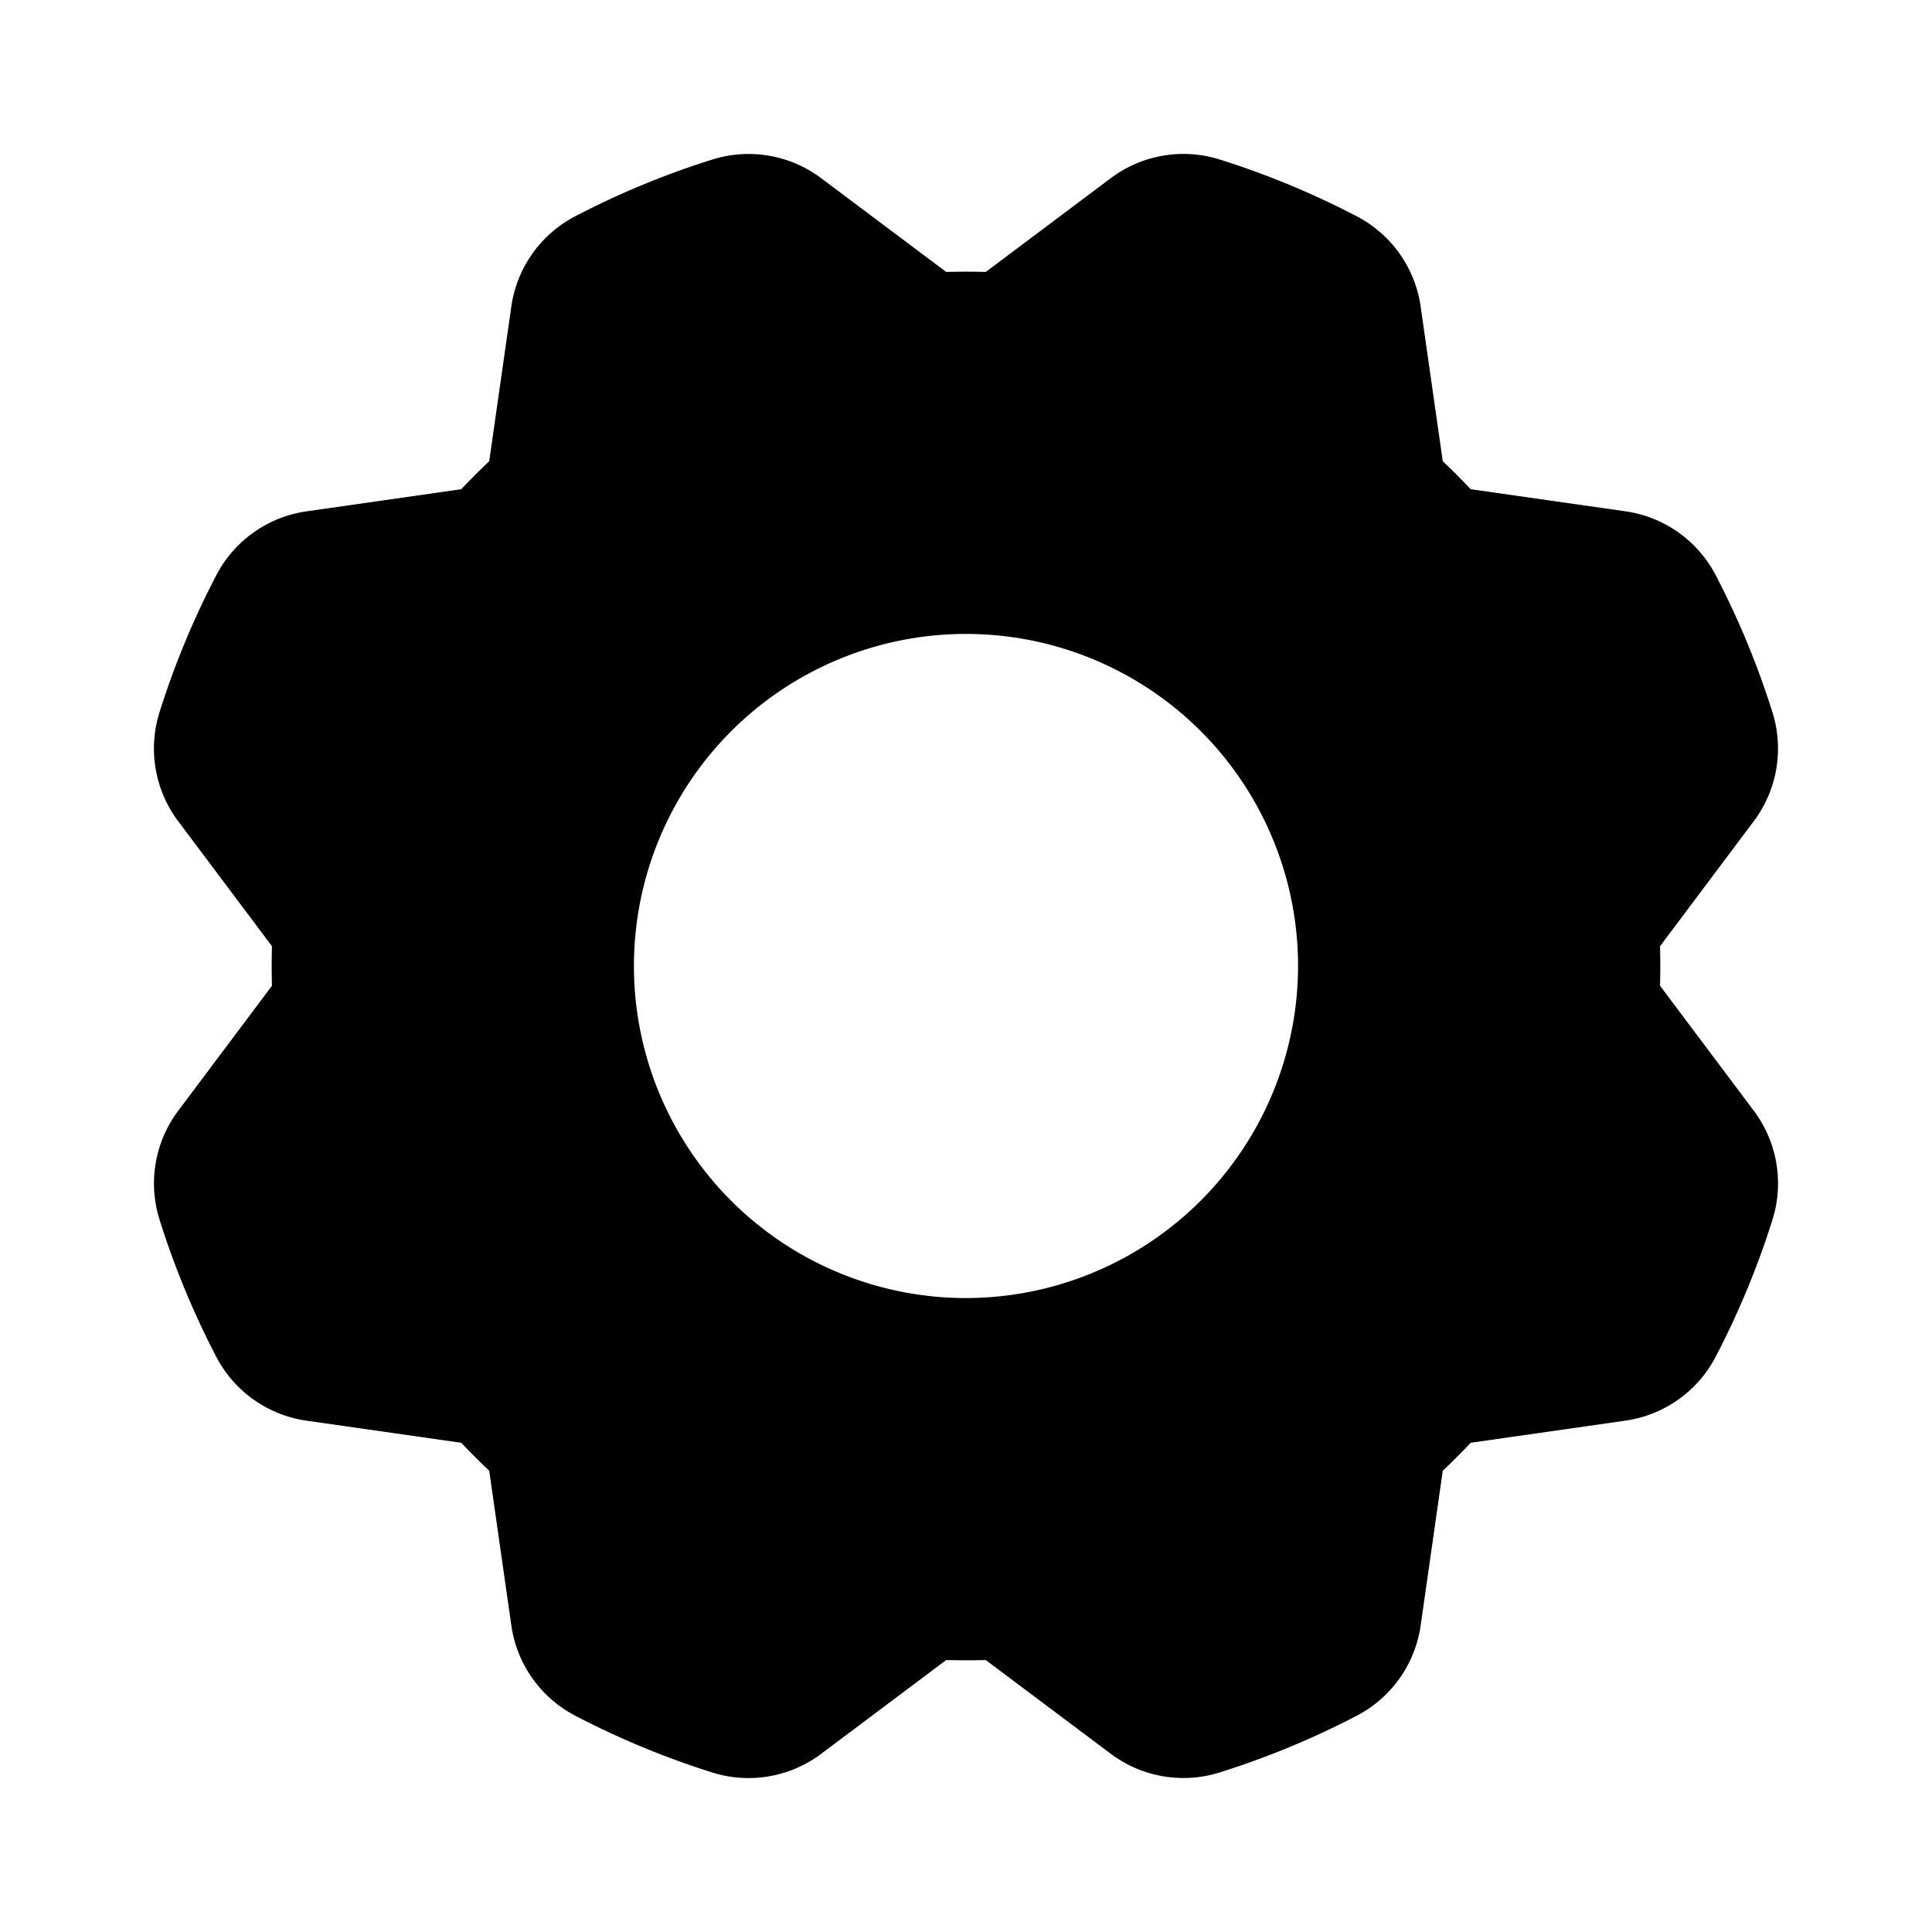 <svg id="Flat" xmlns="http://www.w3.org/2000/svg" viewBox="0 0 256.001 256.001">
  <path d="M232.399,147.198l-12.436-16.581c.024-.873.037-1.747.037-2.617,0-.87-.012-1.745-.037-2.62l12.431-16.58A16.027,16.027,0,0,0,234.874,94.431a111.771,111.771,0,0,0-7.553-18.255,16.033,16.033,0,0,0-11.925-8.422l-20.518-2.931q-.899-.952-1.824-1.877-.923-.923-1.878-1.826l-2.934-20.515a16.031,16.031,0,0,0-8.408-11.914,111.635,111.635,0,0,0-18.248-7.567,16.038,16.038,0,0,0-14.388,2.476L130.618,36.036c-1.748-.048-3.489-.048-5.236,0L108.801,23.604a16.036,16.036,0,0,0-14.37-2.479,111.643,111.643,0,0,0-18.252,7.553,16.033,16.033,0,0,0-8.424,11.925L64.823,61.121q-.954.902-1.876,1.825-.924.924-1.827,1.878L40.605,67.757a16.03,16.03,0,0,0-11.913,8.408A111.659,111.659,0,0,0,21.125,94.413a16.035,16.035,0,0,0,2.476,14.388l12.436,16.581c-.024.873-.037,1.747-.037,2.617,0,.87.012,1.745.037,2.62L23.606,147.198A16.027,16.027,0,0,0,21.126,161.568,111.771,111.771,0,0,0,28.679,179.823a16.033,16.033,0,0,0,11.925,8.422L61.121,191.176q.899.952,1.824,1.877.923.923,1.878,1.826l2.934,20.515a16.031,16.031,0,0,0,8.408,11.914,111.635,111.635,0,0,0,18.248,7.567,15.896,15.896,0,0,0,4.762.729,16.062,16.062,0,0,0,9.626-3.205l16.58-12.436c1.748.049,3.489.049,5.236,0l16.581,12.432a16.036,16.036,0,0,0,14.37,2.479,111.643,111.643,0,0,0,18.252-7.553,16.033,16.033,0,0,0,8.424-11.925l2.931-20.518q.954-.902,1.876-1.825.924-.924,1.827-1.878l20.515-2.934a16.03,16.03,0,0,0,11.913-8.408,111.659,111.659,0,0,0,7.567-18.248A16.035,16.035,0,0,0,232.399,147.198ZM128,172a44,44,0,1,1,44-44A44.05,44.05,0,0,1,128,172Z"/>
</svg>
